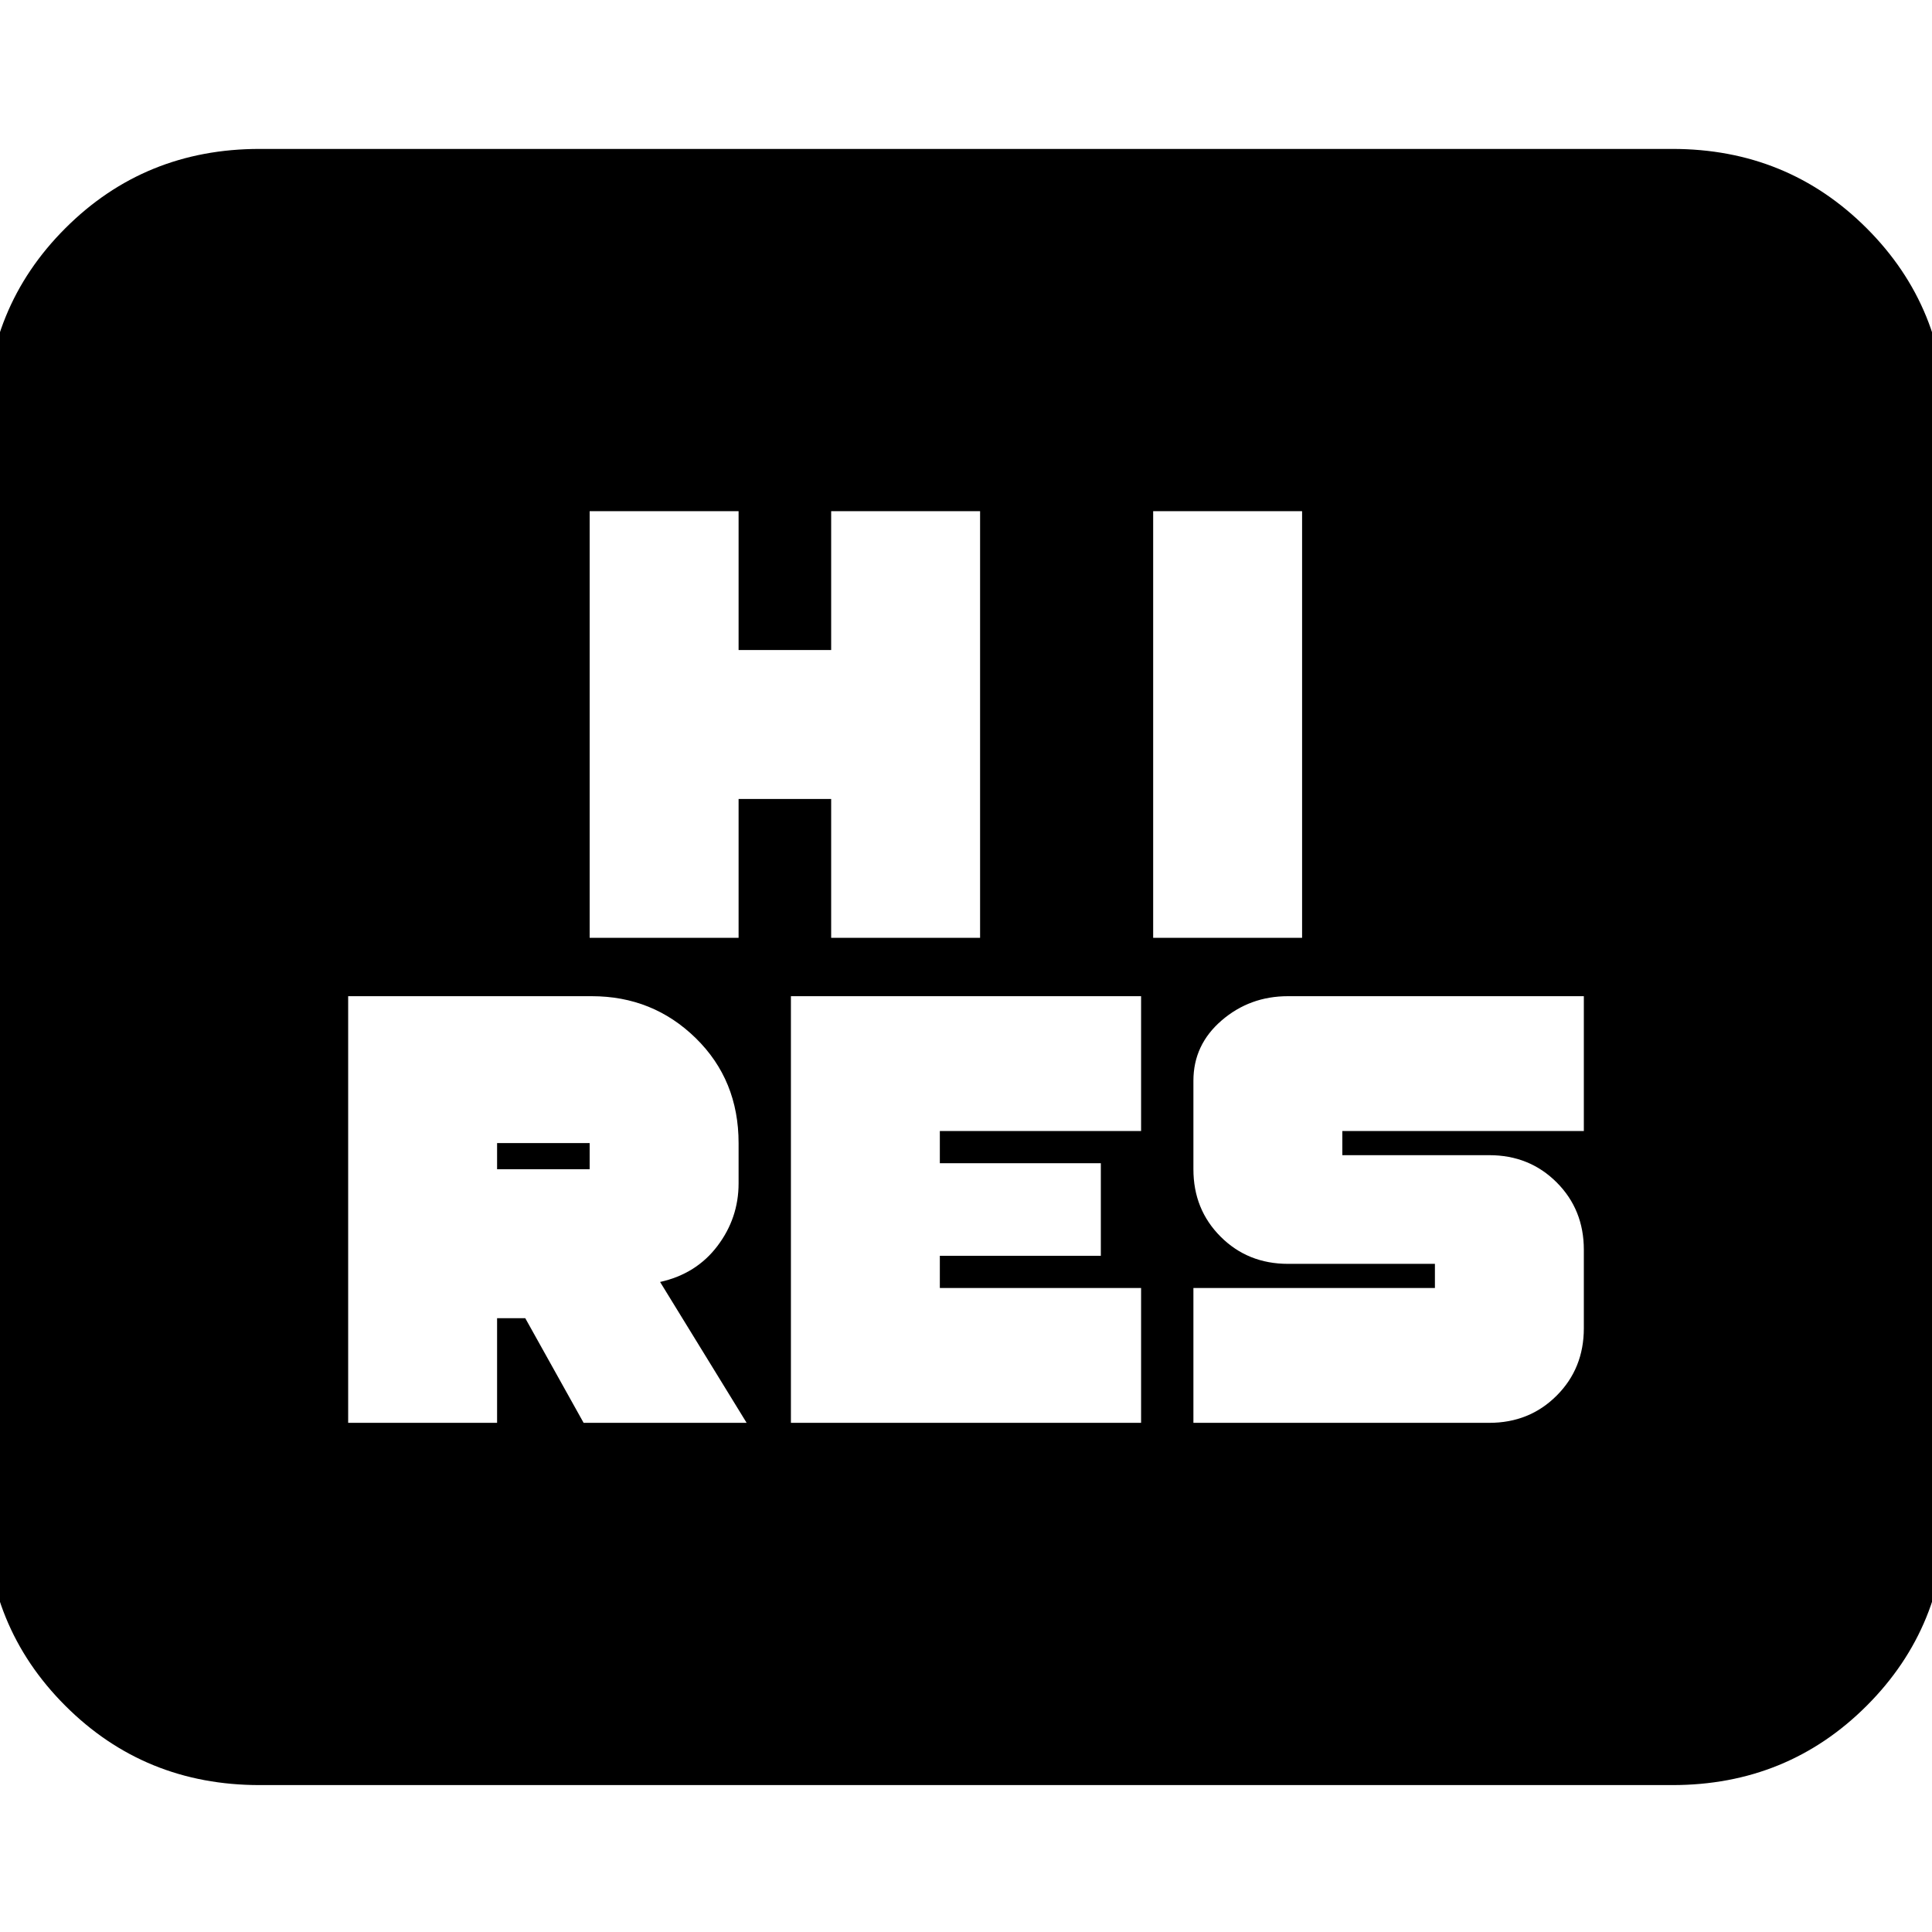 <svg xmlns="http://www.w3.org/2000/svg" height="24" viewBox="0 -960 960 960" width="24"><path d="M173-253h74v-52h14l29 52h81l-43-70q18-4 28.5-17.883T367-372v-20q0-31.333-21.292-52.167Q324.417-465 294-465H173v212Zm220 0h174v-67H467v-16h80v-46h-80v-16h100v-67H393v212Zm200 0h147q19.975 0 33.487-13.513Q787-280.025 787-300v-39q0-19.975-13.513-33.487Q759.975-386 740-386h-73v-12h120v-67H640q-19 0-33 12.075T593-423v44q0 19.975 13.513 33.487Q620.025-332 640-332h73v12H593v67ZM247-379v-13h46v13h-46Zm46-115h74v-69h46v69h74v-212h-74v69h-46v-69h-74v212Zm280 0h74v-212h-74v212ZM129-73q-57.125 0-96.563-39.438Q-7-151.875-7-209v-541q0-57.125 39.438-96.562Q71.874-886 129-886h702q57.125 0 96.562 39.438Q967-807.125 967-750v541q0 57.125-39.438 96.562Q888.125-73 831-73H129Z"/></svg>